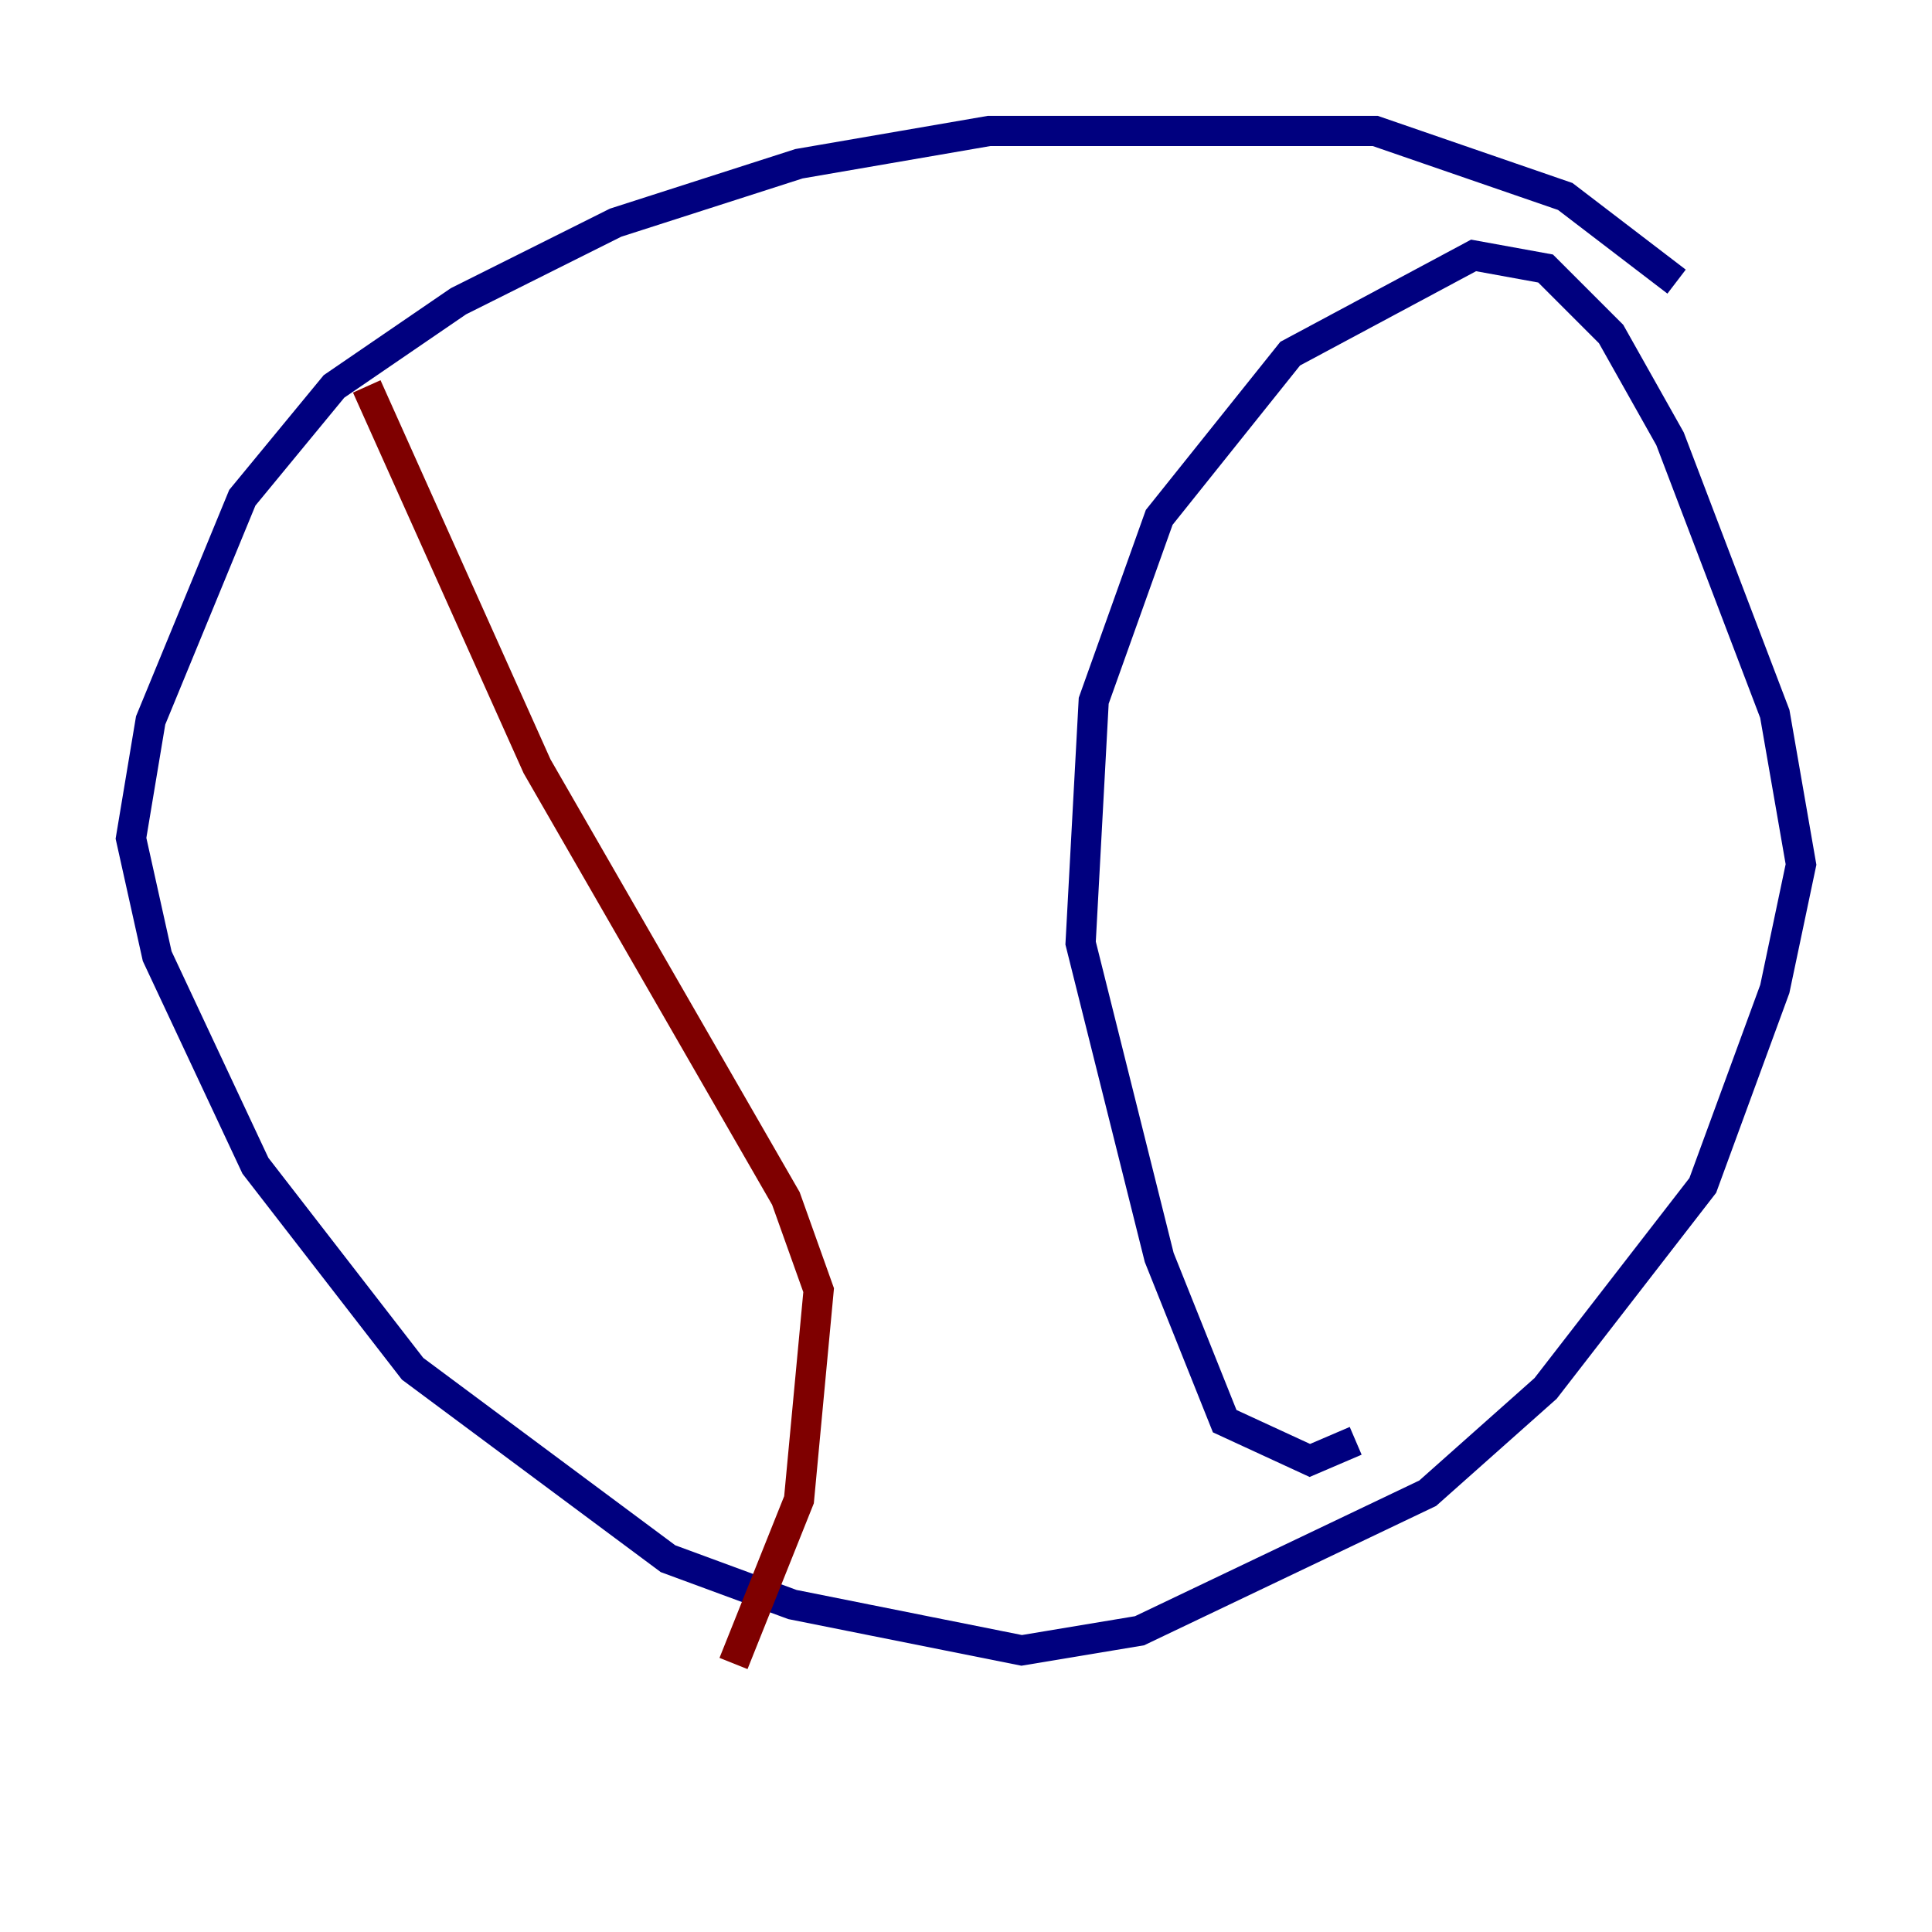 <?xml version="1.0" encoding="utf-8" ?>
<svg baseProfile="tiny" height="128" version="1.2" viewBox="0,0,128,128" width="128" xmlns="http://www.w3.org/2000/svg" xmlns:ev="http://www.w3.org/2001/xml-events" xmlns:xlink="http://www.w3.org/1999/xlink"><defs /><polyline fill="none" points="111.078,18.658 103.702,13.017 91.119,8.678 65.519,8.678 52.936,10.848 40.786,14.752 30.373,19.959 22.129,25.6 16.054,32.976 9.98,47.729 8.678,55.539 10.414,63.349 16.922,77.234 27.336,90.685 44.258,103.268 52.502,106.305 67.688,109.342 75.498,108.041 94.59,98.929 102.4,91.986 112.814,78.536 117.586,65.519 119.322,57.275 117.586,47.295 110.644,29.071 106.739,22.129 102.4,17.79 97.627,16.922 85.478,23.43 76.8,34.278 72.461,46.427 71.593,62.481 76.8,83.308 81.139,94.156 86.78,96.759 89.817,95.458" stroke="#00007f" stroke-width="2" /><polyline fill="none" points="24.298,25.6 35.58,50.766 52.068,79.403 54.237,85.478 52.936,99.363 48.597,110.21" stroke="#7f0000" stroke-width="2" /></svg>